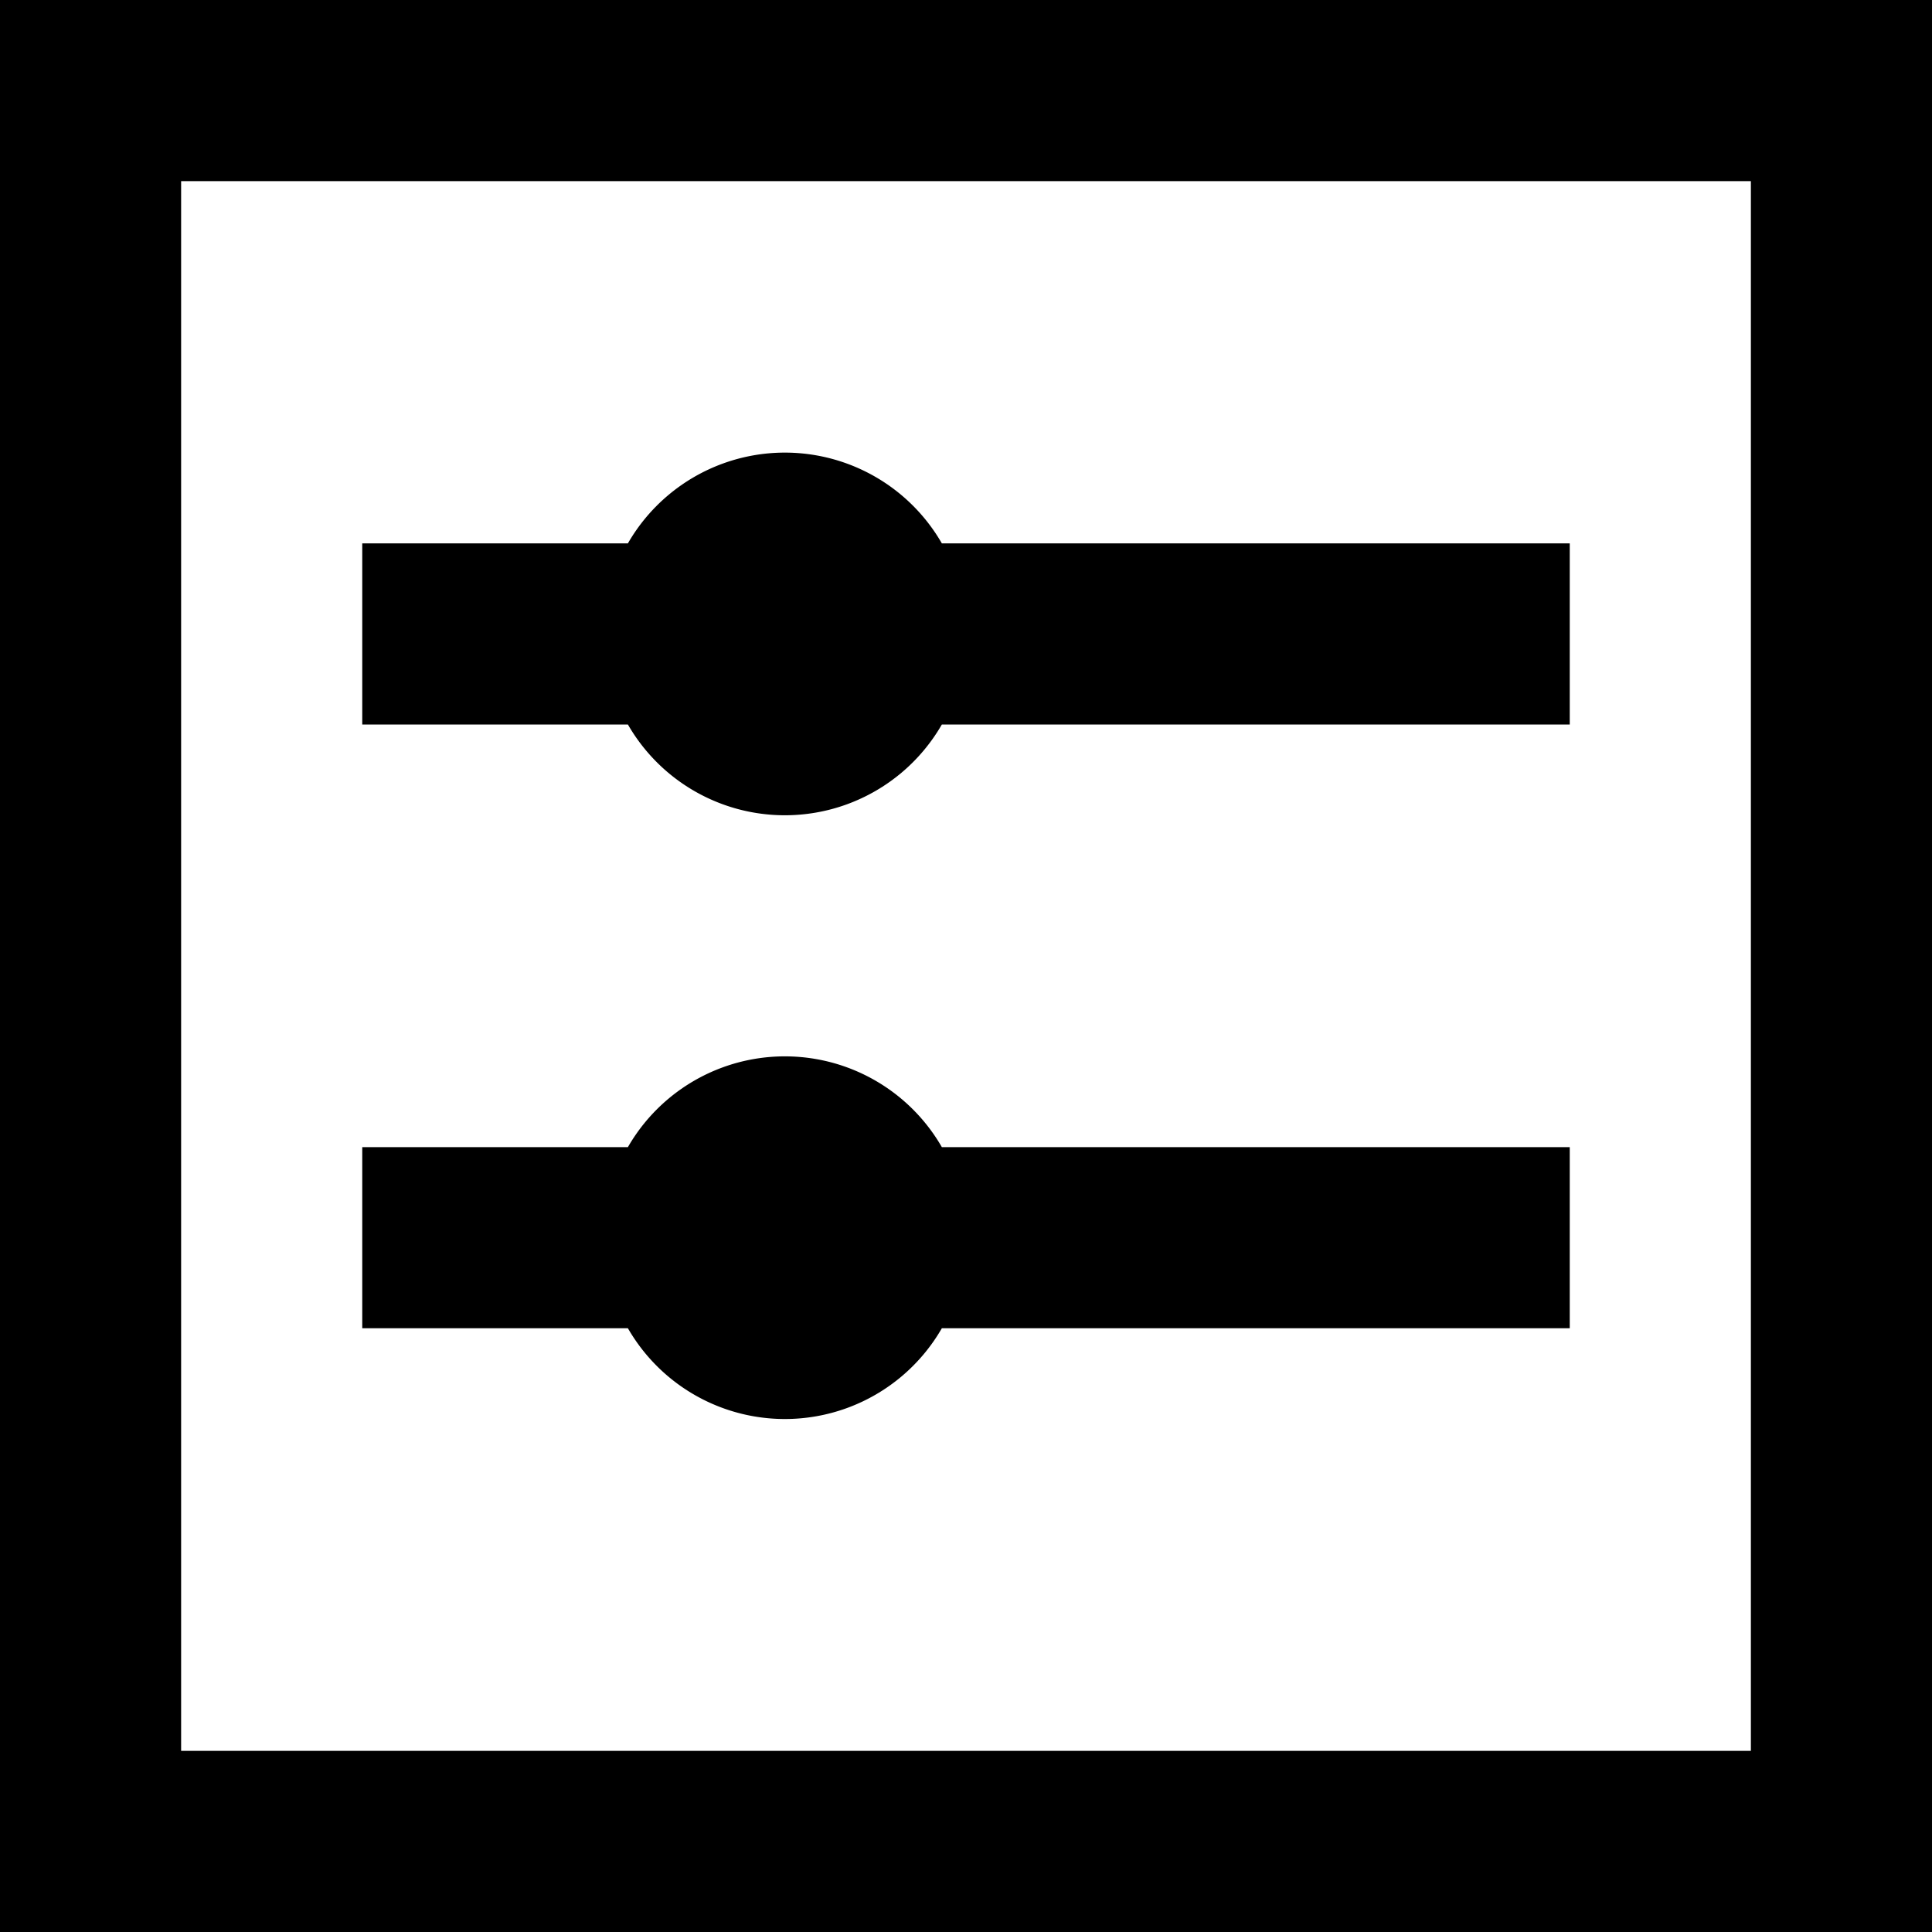 <?xml version="1.0" standalone="no"?><!DOCTYPE svg PUBLIC "-//W3C//DTD SVG 1.1//EN" "http://www.w3.org/Graphics/SVG/1.1/DTD/svg11.dtd"><svg class="icon" width="200px" height="200.00px" viewBox="0 0 1024 1024" version="1.1" xmlns="http://www.w3.org/2000/svg"><path fill="currentColor" d="M332.8 608a96 96 0 0 1 166.4 0H832V704H499.2a96 96 0 0 1-166.4 0H192V608h140.8z m0-320a96 96 0 0 1 166.4 0H832V384H499.2a96 96 0 0 1-166.4 0H192V288h140.8z m-236.8-192v832h832v-832h-832zM0 0h1024v1024H0V0z"  /></svg>
